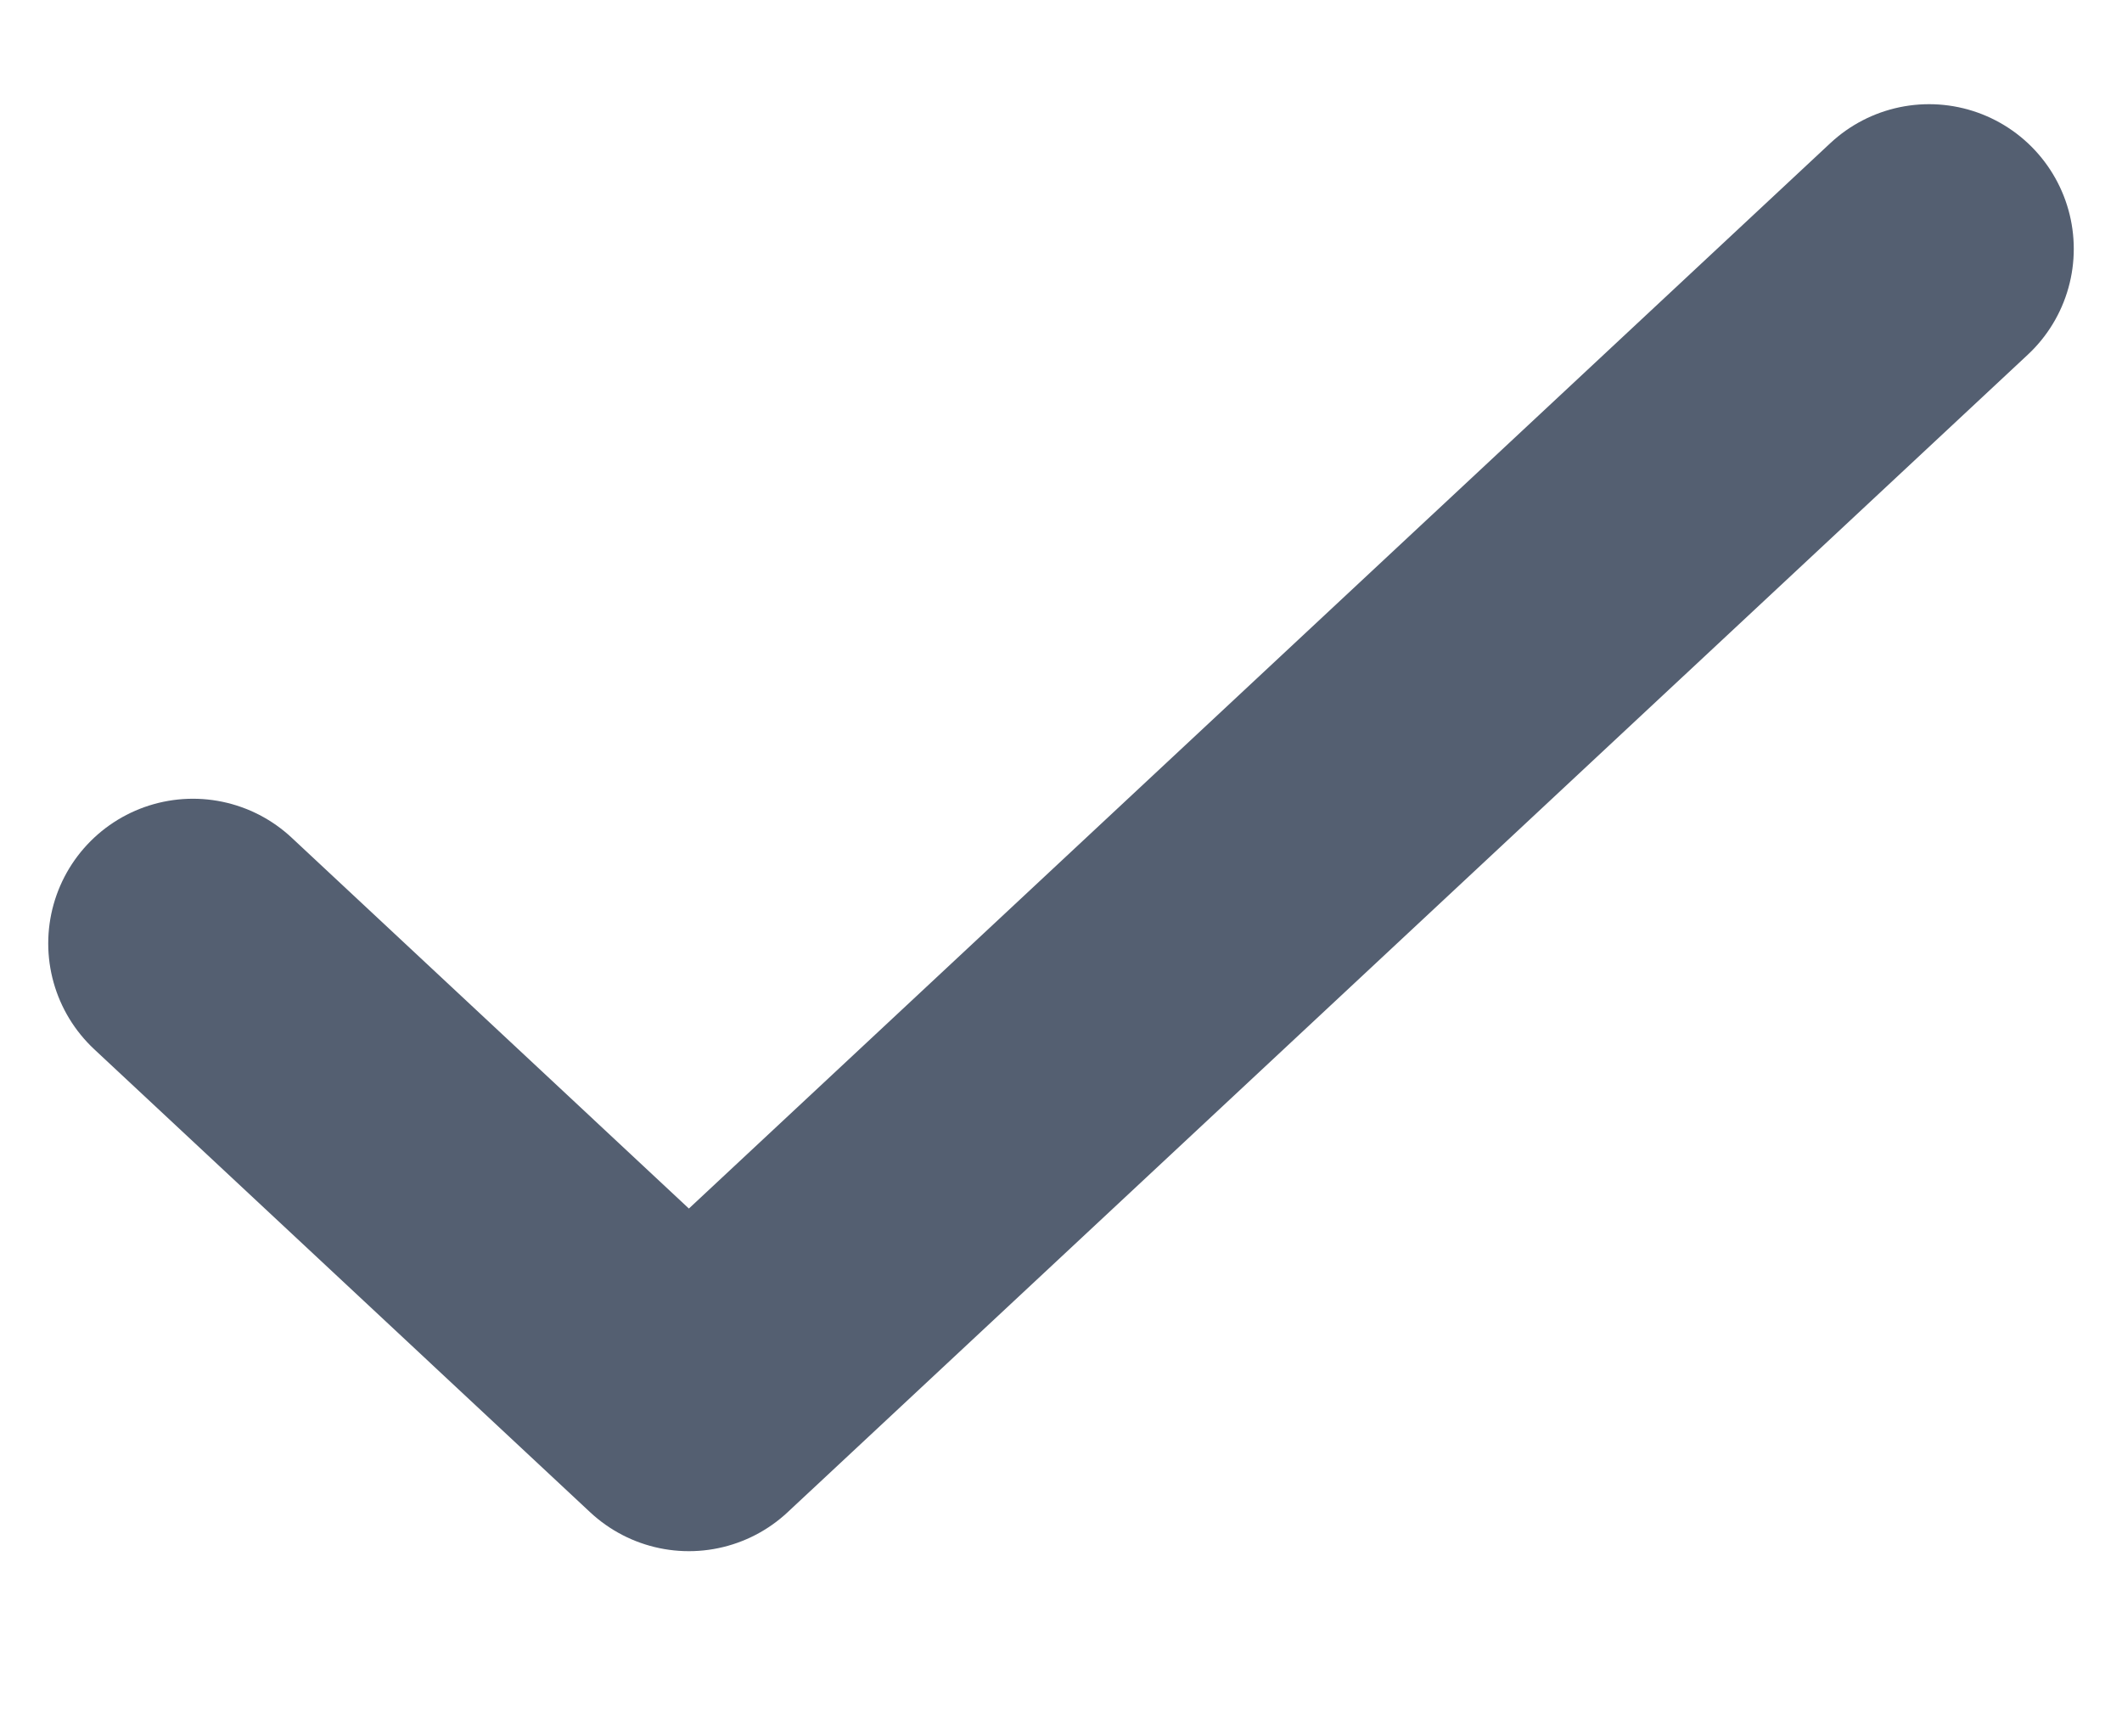 <svg width="11" height="9" viewBox="0 0 11 9" fill="none" xmlns="http://www.w3.org/2000/svg">
<path d="M1 4.89L3.571 7.29L10 1.29" stroke="#545F71" stroke-width="1.5" stroke-linecap="round" stroke-linejoin="round"/>
</svg>
